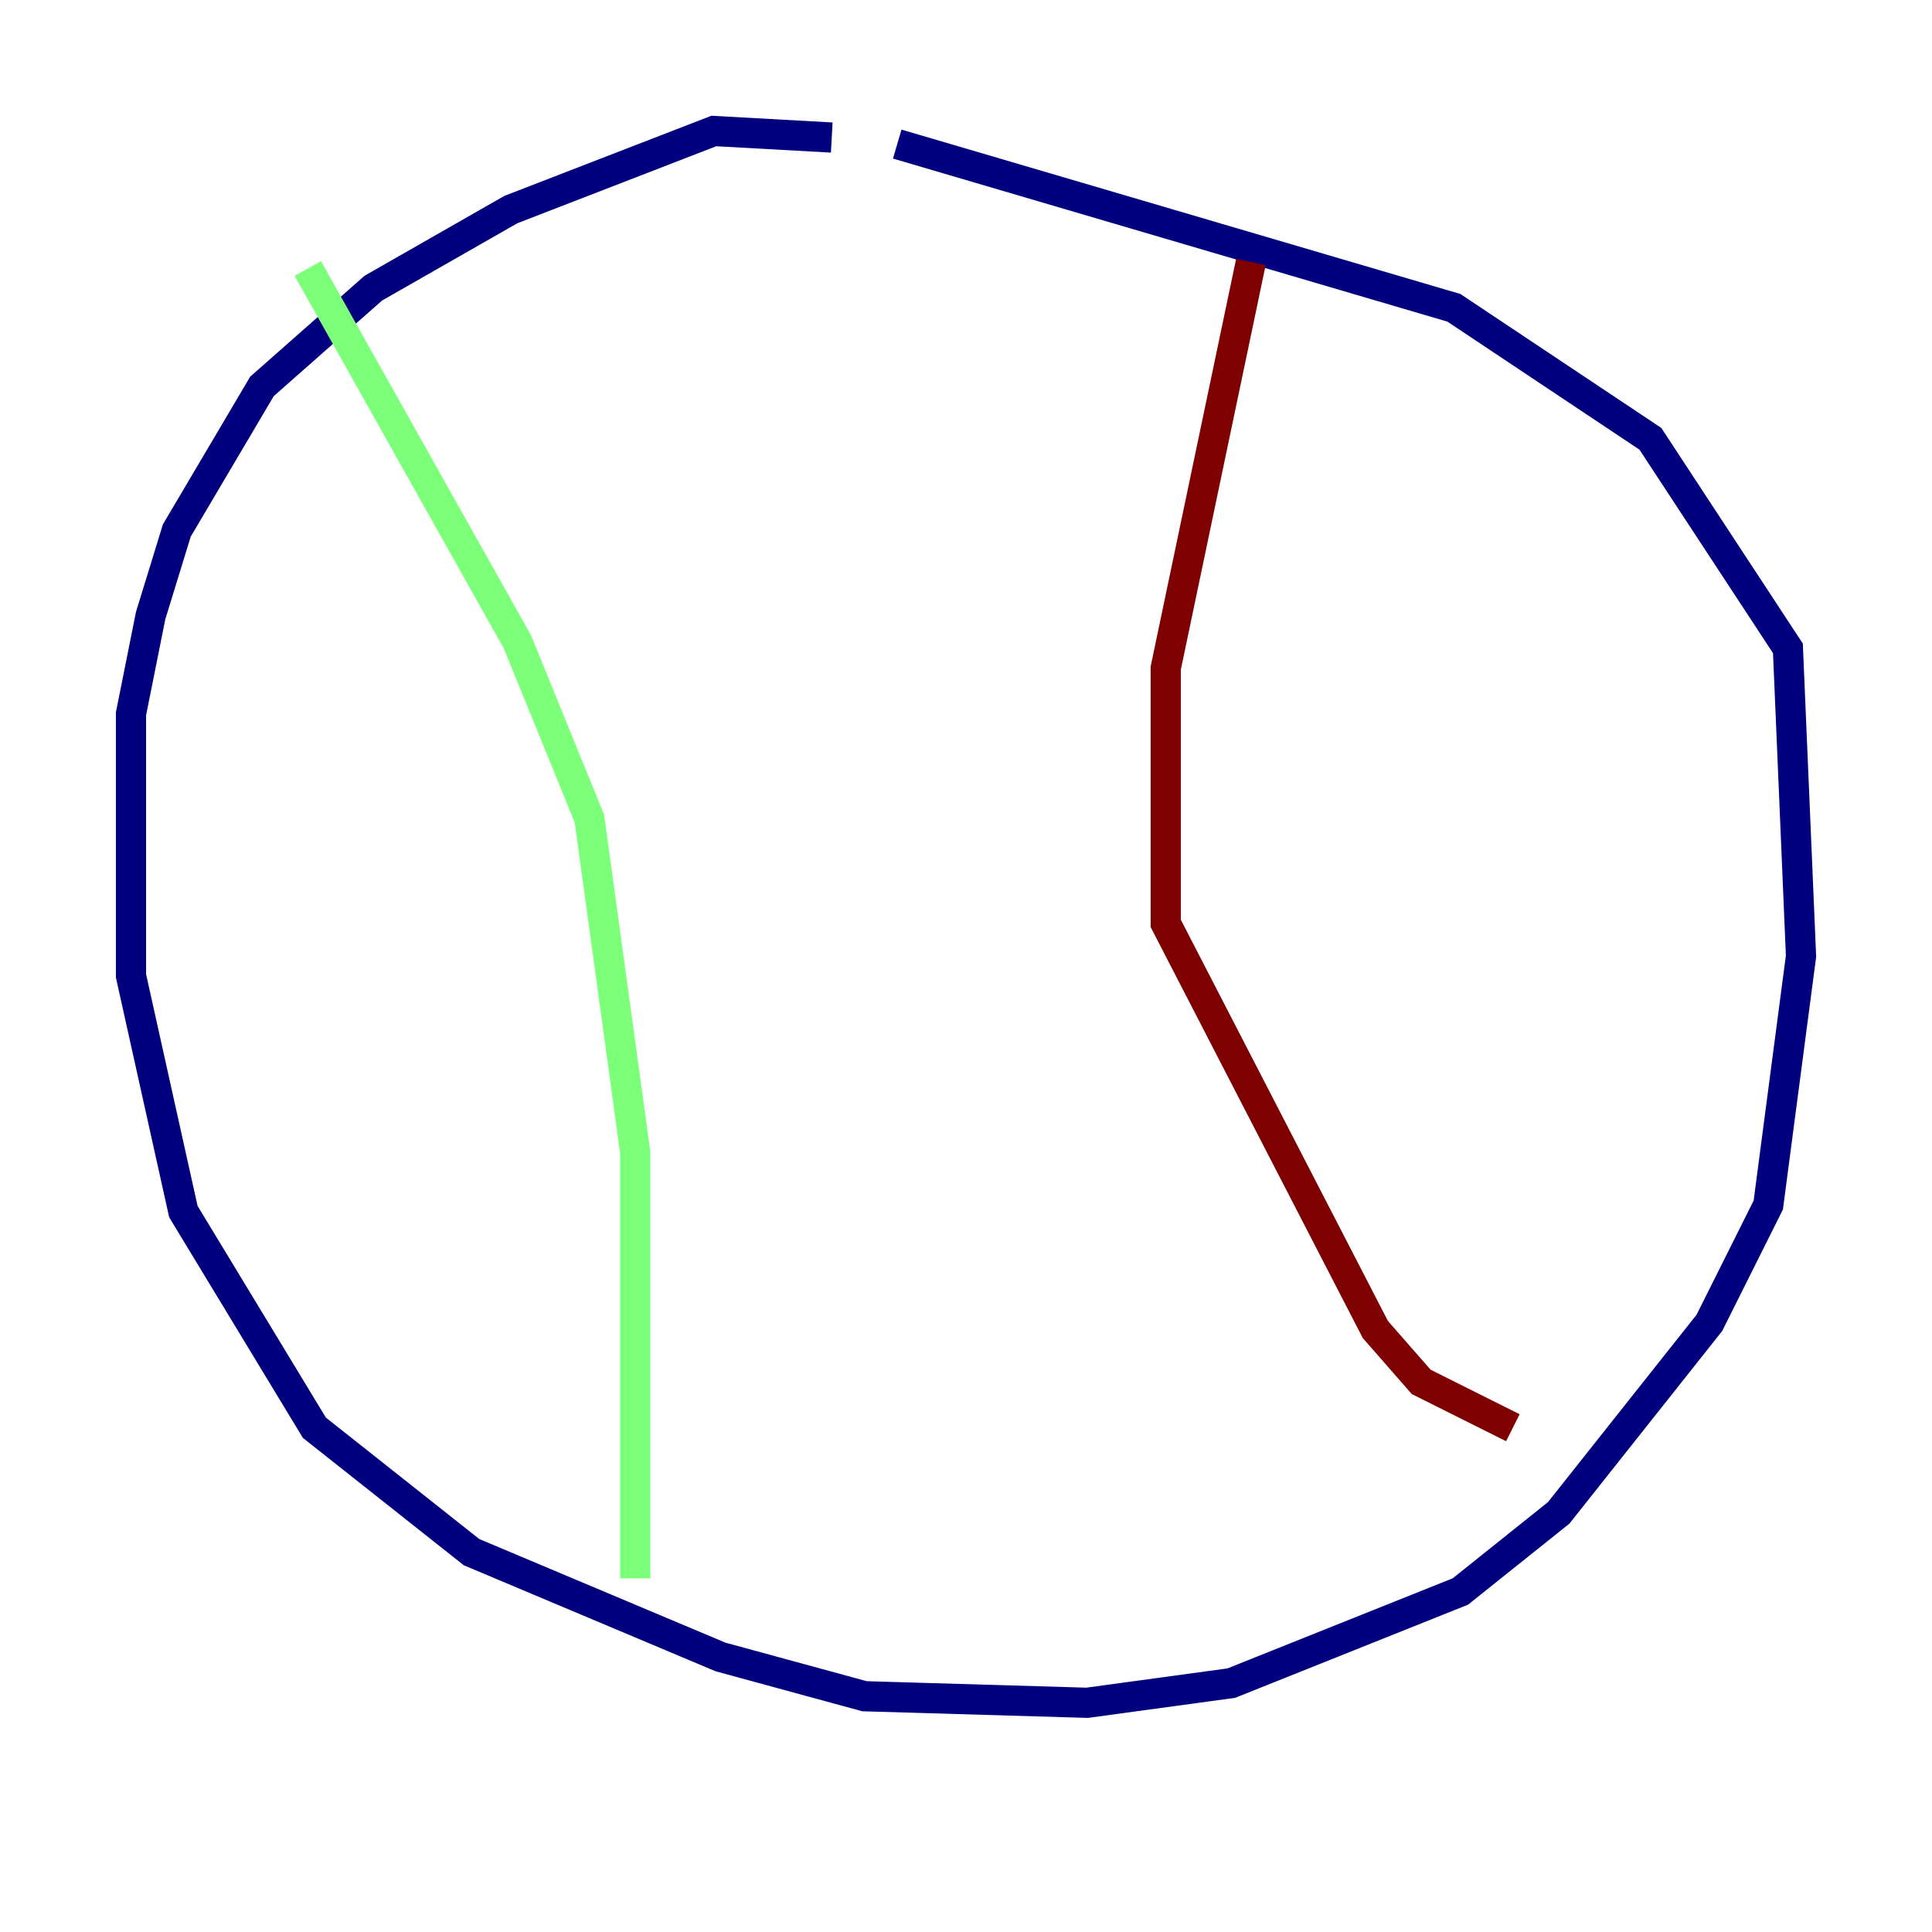 <?xml version="1.0" encoding="utf-8" ?>
<svg baseProfile="tiny" height="128" version="1.2" viewBox="0,0,128,128" width="128" xmlns="http://www.w3.org/2000/svg" xmlns:ev="http://www.w3.org/2001/xml-events" xmlns:xlink="http://www.w3.org/1999/xlink"><defs /><polyline fill="none" points="55.105,9.112 47.295,8.678 33.844,13.885 24.732,19.091 17.356,25.6 11.715,35.146 9.98,40.786 8.678,47.295 8.678,64.651 12.149,80.271 20.827,94.59 31.241,102.834 47.729,109.776 57.275,112.38 72.027,112.814 81.573,111.512 96.759,105.437 103.268,100.231 113.248,87.647 117.153,79.837 119.322,63.349 118.454,42.956 109.342,29.071 96.325,20.393 59.444,9.546" stroke="#00007f" stroke-width="2" /><polyline fill="none" points="20.393,17.79 34.278,42.522 39.051,54.237 42.088,76.366 42.088,104.57" stroke="#7cff79" stroke-width="2" /><polyline fill="none" points="82.875,17.356 77.234,44.258 77.234,61.18 91.119,88.081 94.156,91.552 100.231,94.59" stroke="#7f0000" stroke-width="2" /></svg>
